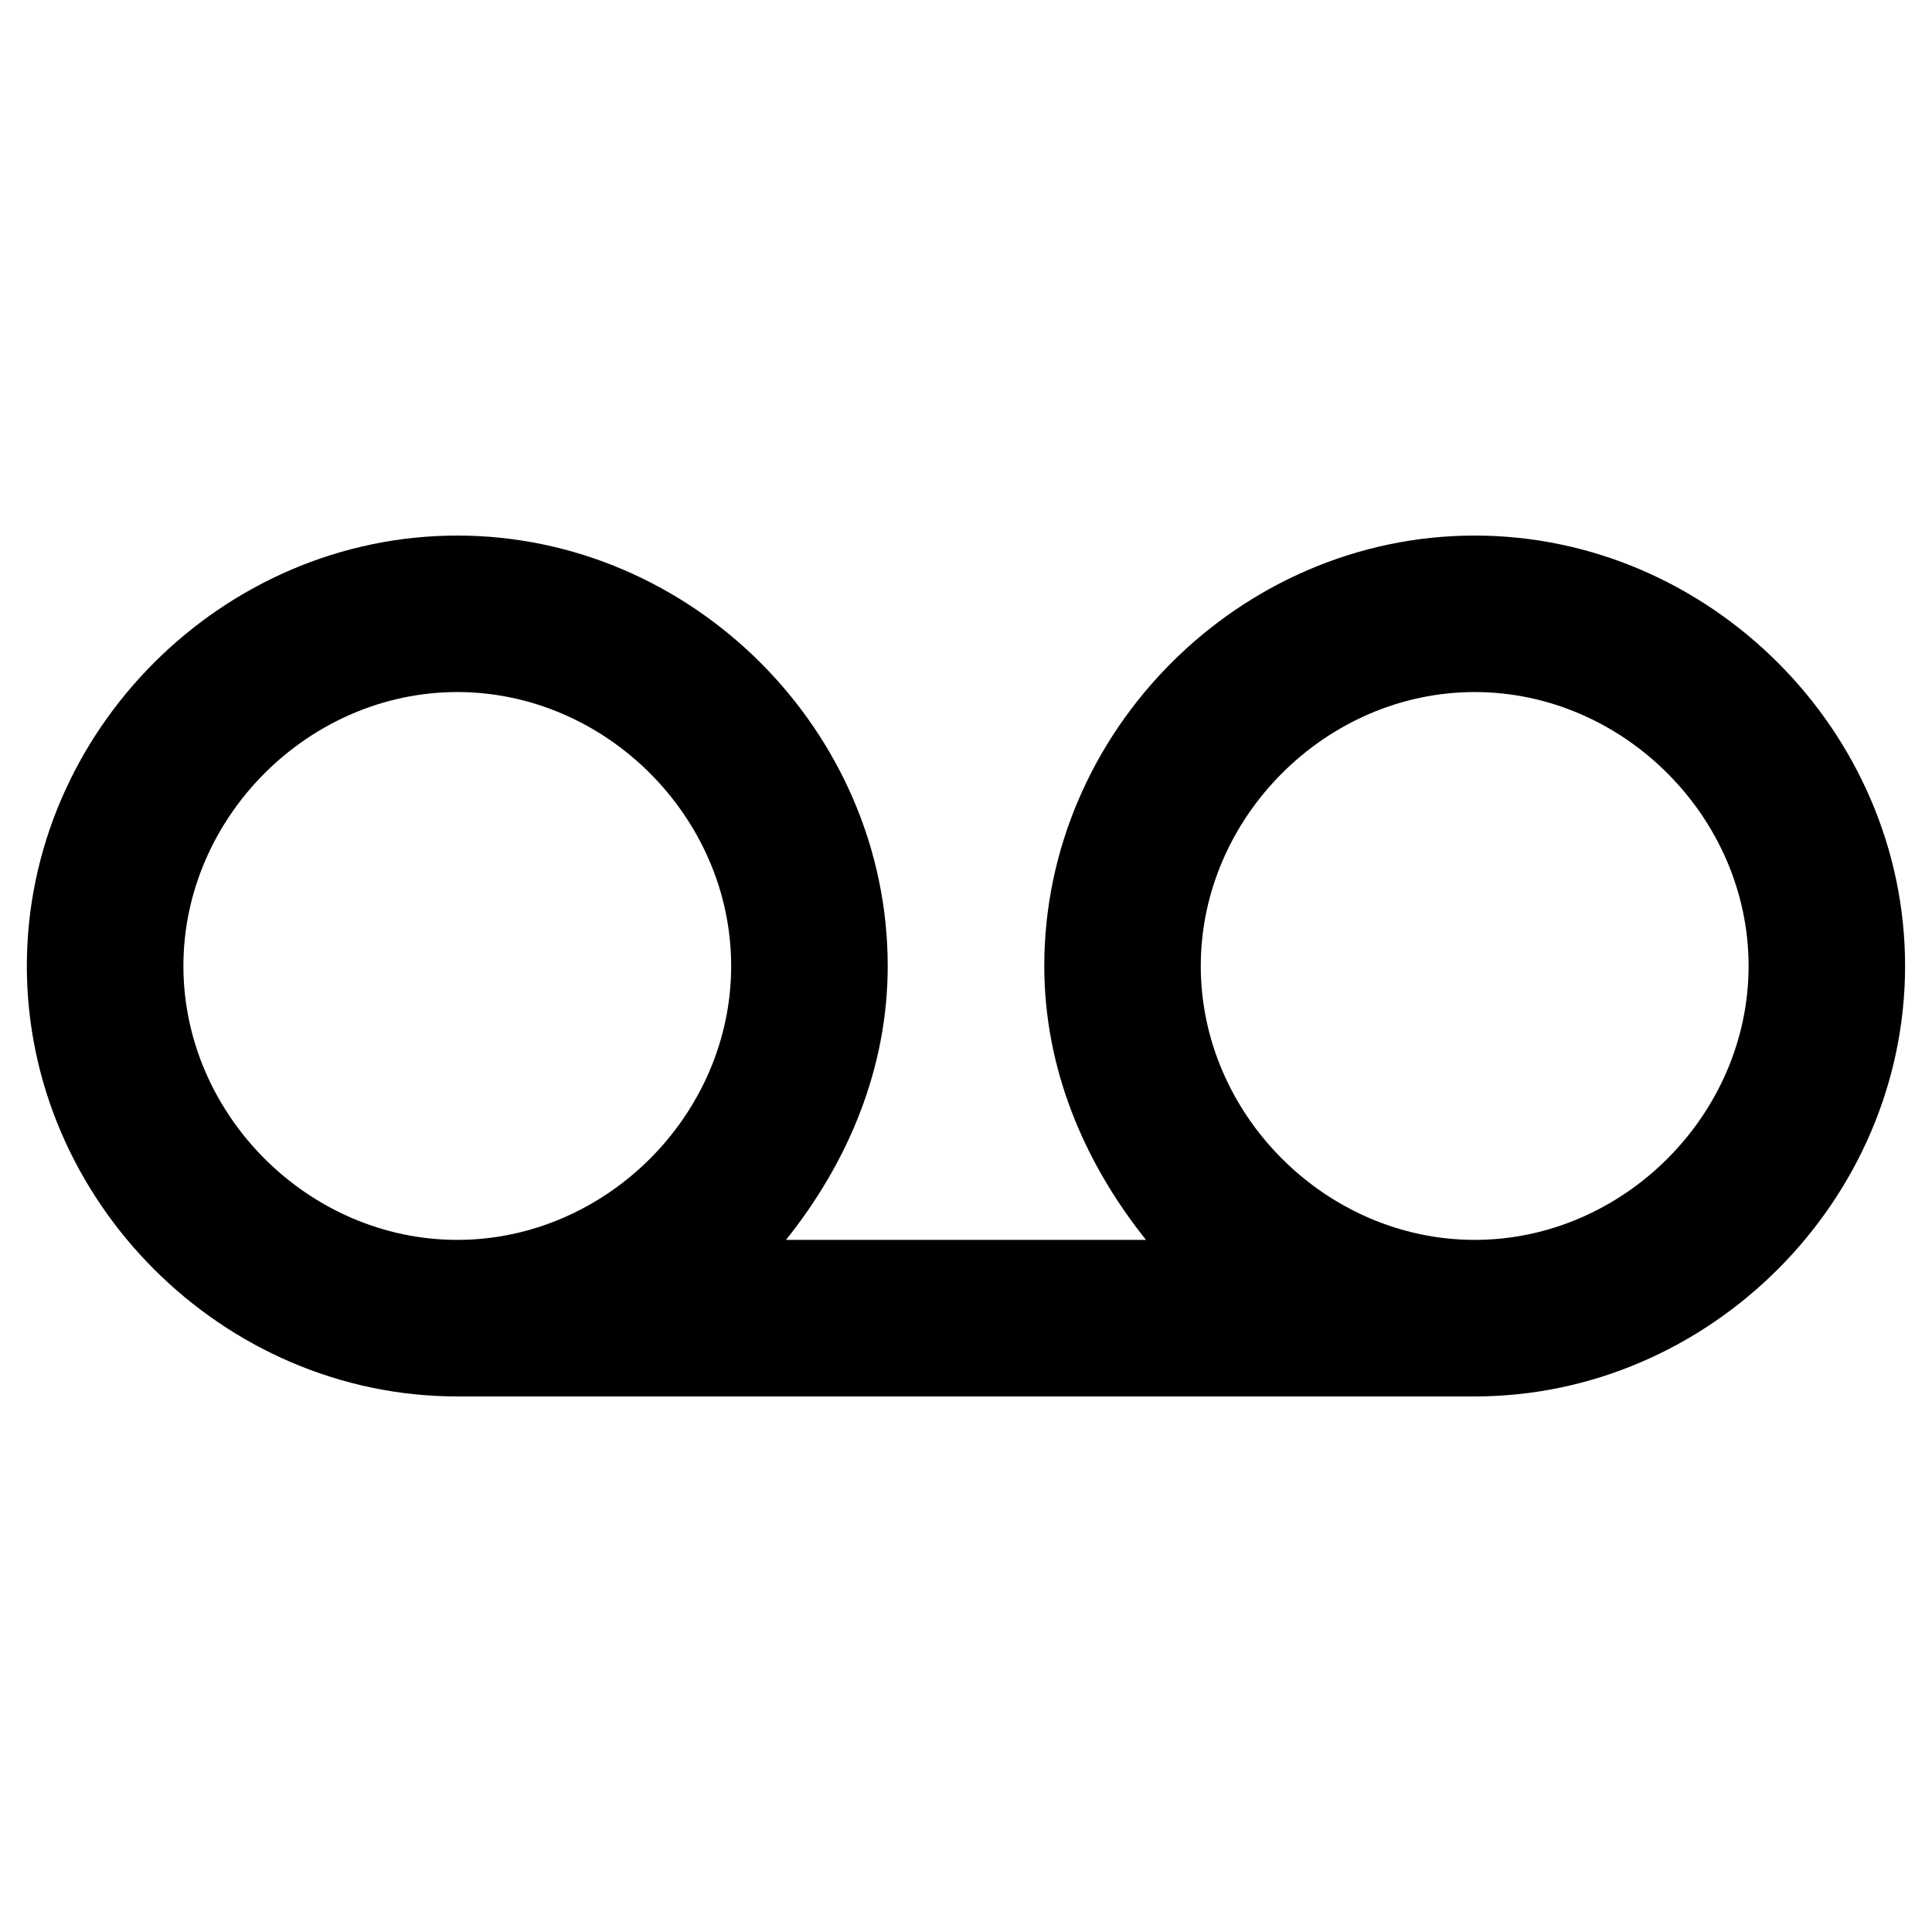<?xml version="1.0" encoding="utf-8"?>
<!-- Generator: Adobe Illustrator 15.1.0, SVG Export Plug-In . SVG Version: 6.00 Build 0)  -->
<!DOCTYPE svg PUBLIC "-//W3C//DTD SVG 1.1//EN" "http://www.w3.org/Graphics/SVG/1.1/DTD/svg11.dtd">
<svg version="1.1" id="Capa_1" xmlns="http://www.w3.org/2000/svg" xmlns:xlink="http://www.w3.org/1999/xlink" x="0px" y="0px"
	 width="29px" height="29px" viewBox="291.5 291.5 29 29" enable-background="new 291.5 291.5 29 29" xml:space="preserve">
<g>
	<g id="voicemail">
		<path d="M313.636,299.539c-3.524,0-6.461,2.937-6.461,6.461c0,1.527,0.588,2.938,1.527,4.111h-5.404
			c0.94-1.174,1.527-2.584,1.527-4.111c0-3.524-2.937-6.461-6.461-6.461c-3.524,0-6.461,2.937-6.461,6.461
			c0,3.523,2.937,6.461,6.461,6.461h15.271c3.523,0,6.461-2.938,6.461-6.461C320.097,302.476,317.159,299.539,313.636,299.539z
			 M298.364,310.111c-2.232,0-4.111-1.879-4.111-4.111c0-2.231,1.879-4.112,4.111-4.112s4.111,1.88,4.111,4.112
			C302.476,308.232,300.596,310.111,298.364,310.111z M313.636,310.111c-2.232,0-4.112-1.879-4.112-4.111
			c0-2.231,1.88-4.112,4.112-4.112c2.231,0,4.111,1.88,4.111,4.112C317.747,308.232,315.867,310.111,313.636,310.111z"/>
	</g>
</g>
</svg>

